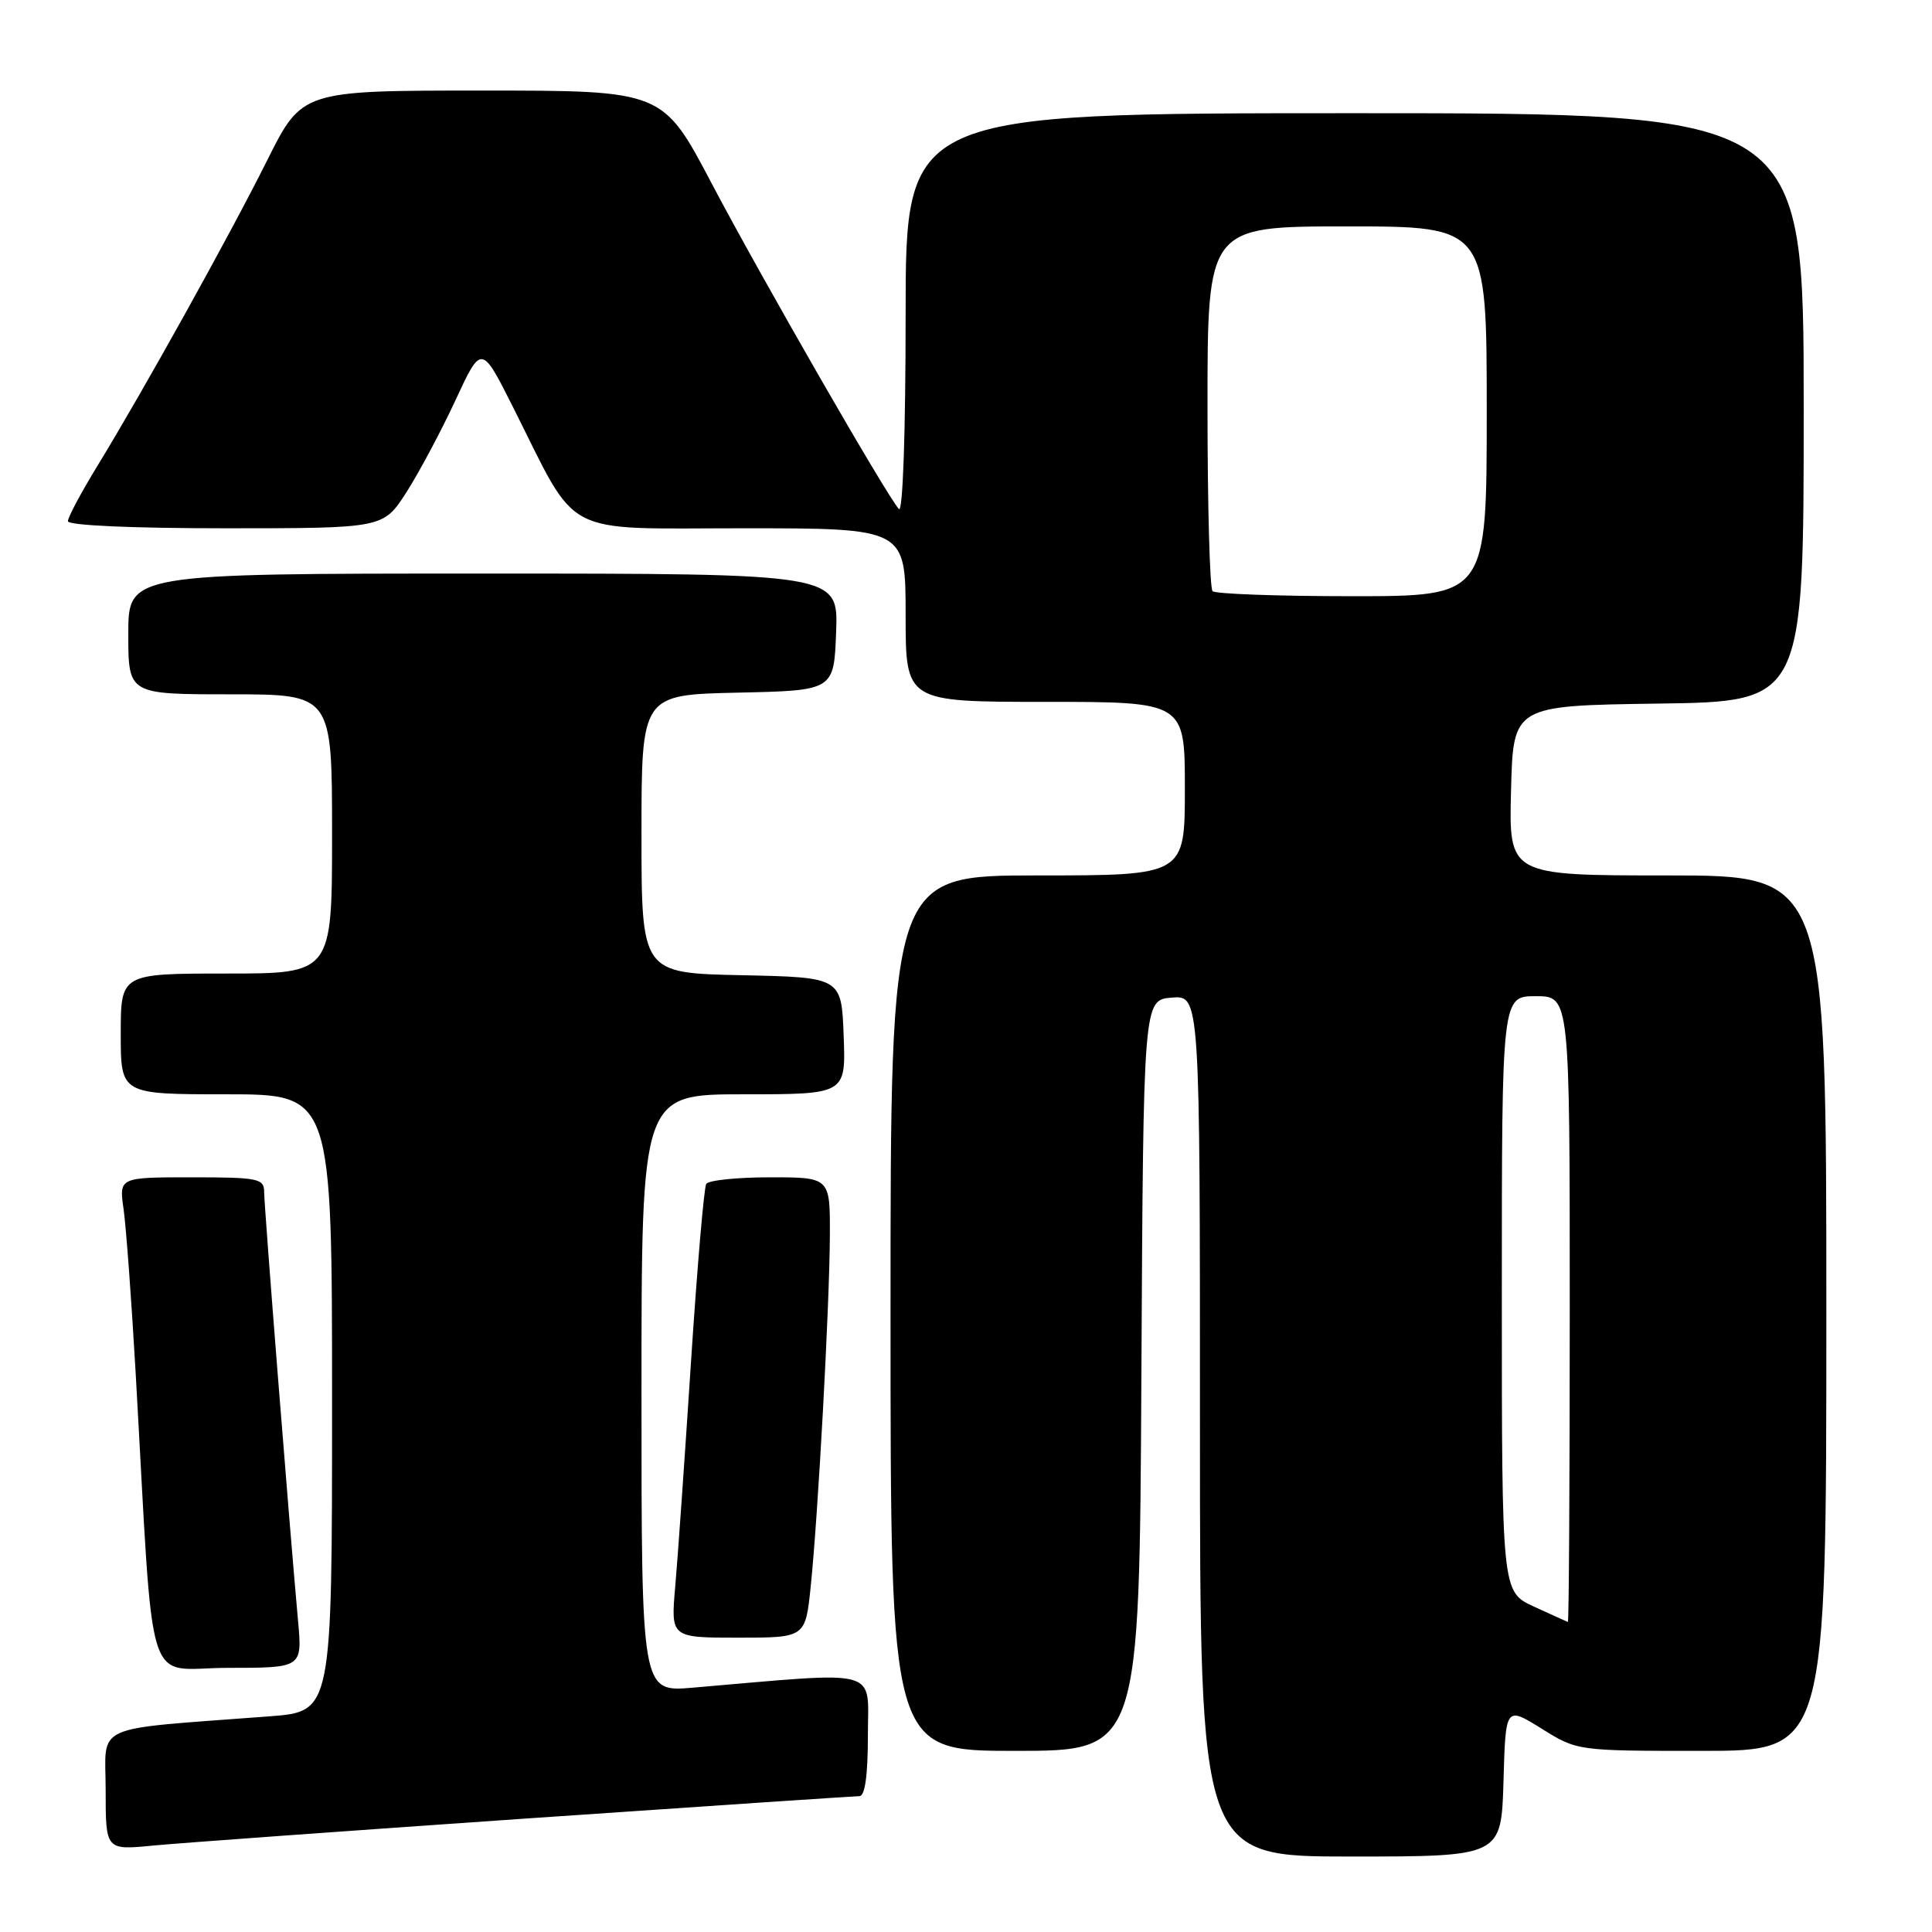 <?xml version="1.0" encoding="UTF-8" standalone="no"?>
<!DOCTYPE svg PUBLIC "-//W3C//DTD SVG 1.1//EN" "http://www.w3.org/Graphics/SVG/1.1/DTD/svg11.dtd" >
<svg xmlns="http://www.w3.org/2000/svg" xmlns:xlink="http://www.w3.org/1999/xlink" version="1.1" viewBox="0 0 256 256">
 <g >
 <path fill="currentColor"
d=" M 199.22 236.04 C 199.50 226.09 199.50 226.09 204.25 229.04 C 208.99 232.00 208.99 232.00 225.50 232.00 C 242.00 232.00 242.00 232.00 242.00 174.00 C 242.00 116.00 242.00 116.00 220.97 116.00 C 199.93 116.00 199.93 116.00 200.22 104.75 C 200.50 93.50 200.50 93.50 219.75 93.23 C 239.00 92.96 239.00 92.96 239.00 53.98 C 239.00 15.00 239.00 15.00 179.50 15.00 C 120.00 15.00 120.00 15.00 120.00 41.70 C 120.00 57.31 119.63 68.01 119.11 67.45 C 117.53 65.75 100.90 36.83 94.27 24.25 C 87.82 12.00 87.82 12.00 63.92 12.00 C 40.02 12.00 40.02 12.00 35.40 21.25 C 30.36 31.33 18.99 51.79 12.86 61.81 C 10.74 65.28 9.00 68.54 9.00 69.06 C 9.00 69.62 17.49 70.00 29.90 70.00 C 50.79 70.00 50.79 70.00 53.85 65.23 C 55.53 62.61 58.45 57.13 60.35 53.04 C 63.79 45.62 63.79 45.62 68.00 53.99 C 76.77 71.44 74.03 70.00 98.51 70.00 C 120.00 70.00 120.00 70.00 120.00 81.50 C 120.00 93.00 120.00 93.00 138.50 93.00 C 157.00 93.00 157.00 93.00 157.00 104.50 C 157.00 116.00 157.00 116.00 137.50 116.00 C 118.00 116.00 118.00 116.00 118.00 174.00 C 118.00 232.00 118.00 232.00 134.49 232.00 C 150.98 232.00 150.98 232.00 151.24 182.25 C 151.50 132.50 151.50 132.50 155.25 132.19 C 159.00 131.88 159.00 131.88 159.00 188.94 C 159.00 246.00 159.00 246.00 178.97 246.00 C 198.93 246.00 198.93 246.00 199.22 236.04 Z  M 69.62 240.97 C 93.34 239.34 113.25 238.00 113.87 238.00 C 114.62 238.00 115.00 235.25 115.00 229.90 C 115.00 220.91 117.07 221.46 91.75 223.63 C 85.00 224.20 85.00 224.20 85.00 184.60 C 85.00 145.00 85.00 145.00 98.54 145.00 C 112.08 145.00 112.08 145.00 111.79 137.25 C 111.50 129.50 111.50 129.50 98.25 129.22 C 85.00 128.94 85.00 128.94 85.00 110.50 C 85.00 92.06 85.00 92.06 97.75 91.78 C 110.50 91.50 110.50 91.50 110.79 83.75 C 111.08 76.00 111.08 76.00 64.04 76.00 C 17.00 76.00 17.00 76.00 17.00 84.00 C 17.00 92.00 17.00 92.00 30.50 92.00 C 44.00 92.00 44.00 92.00 44.00 110.50 C 44.00 129.00 44.00 129.00 30.00 129.00 C 16.00 129.00 16.00 129.00 16.00 137.00 C 16.00 145.00 16.00 145.00 30.00 145.00 C 44.00 145.00 44.00 145.00 44.00 185.90 C 44.00 226.79 44.00 226.79 35.75 227.42 C 11.76 229.25 14.00 228.24 14.00 237.18 C 14.00 245.16 14.00 245.16 20.25 244.55 C 23.69 244.22 45.90 242.61 69.62 240.97 Z  M 39.49 214.75 C 38.34 202.05 35.00 159.79 35.00 157.93 C 35.00 156.16 34.21 156.00 25.39 156.00 C 15.77 156.00 15.77 156.00 16.38 160.25 C 16.71 162.59 17.43 172.38 17.98 182.00 C 20.46 225.62 19.01 221.00 30.17 221.00 C 40.06 221.00 40.06 221.00 39.49 214.75 Z  M 107.42 210.25 C 108.40 200.80 109.92 173.03 109.96 163.75 C 110.00 156.00 110.00 156.00 102.06 156.00 C 97.69 156.00 93.87 156.39 93.58 156.88 C 93.28 157.36 92.37 168.04 91.55 180.63 C 90.73 193.21 89.80 206.54 89.47 210.25 C 88.88 217.00 88.88 217.00 97.80 217.00 C 106.72 217.00 106.72 217.00 107.42 210.25 Z  M 203.25 212.88 C 199.00 210.92 199.00 210.92 199.00 171.46 C 199.00 132.00 199.00 132.00 203.50 132.00 C 208.00 132.00 208.00 132.00 208.00 173.50 C 208.00 196.32 207.89 214.96 207.75 214.92 C 207.61 214.87 205.59 213.95 203.25 212.88 Z  M 160.67 78.33 C 160.30 77.97 160.00 66.94 160.00 53.83 C 160.00 30.00 160.00 30.00 178.50 30.00 C 197.00 30.00 197.00 30.00 197.00 54.50 C 197.00 79.00 197.00 79.00 179.17 79.00 C 169.36 79.00 161.03 78.70 160.67 78.33 Z "/>
</g>
</svg>